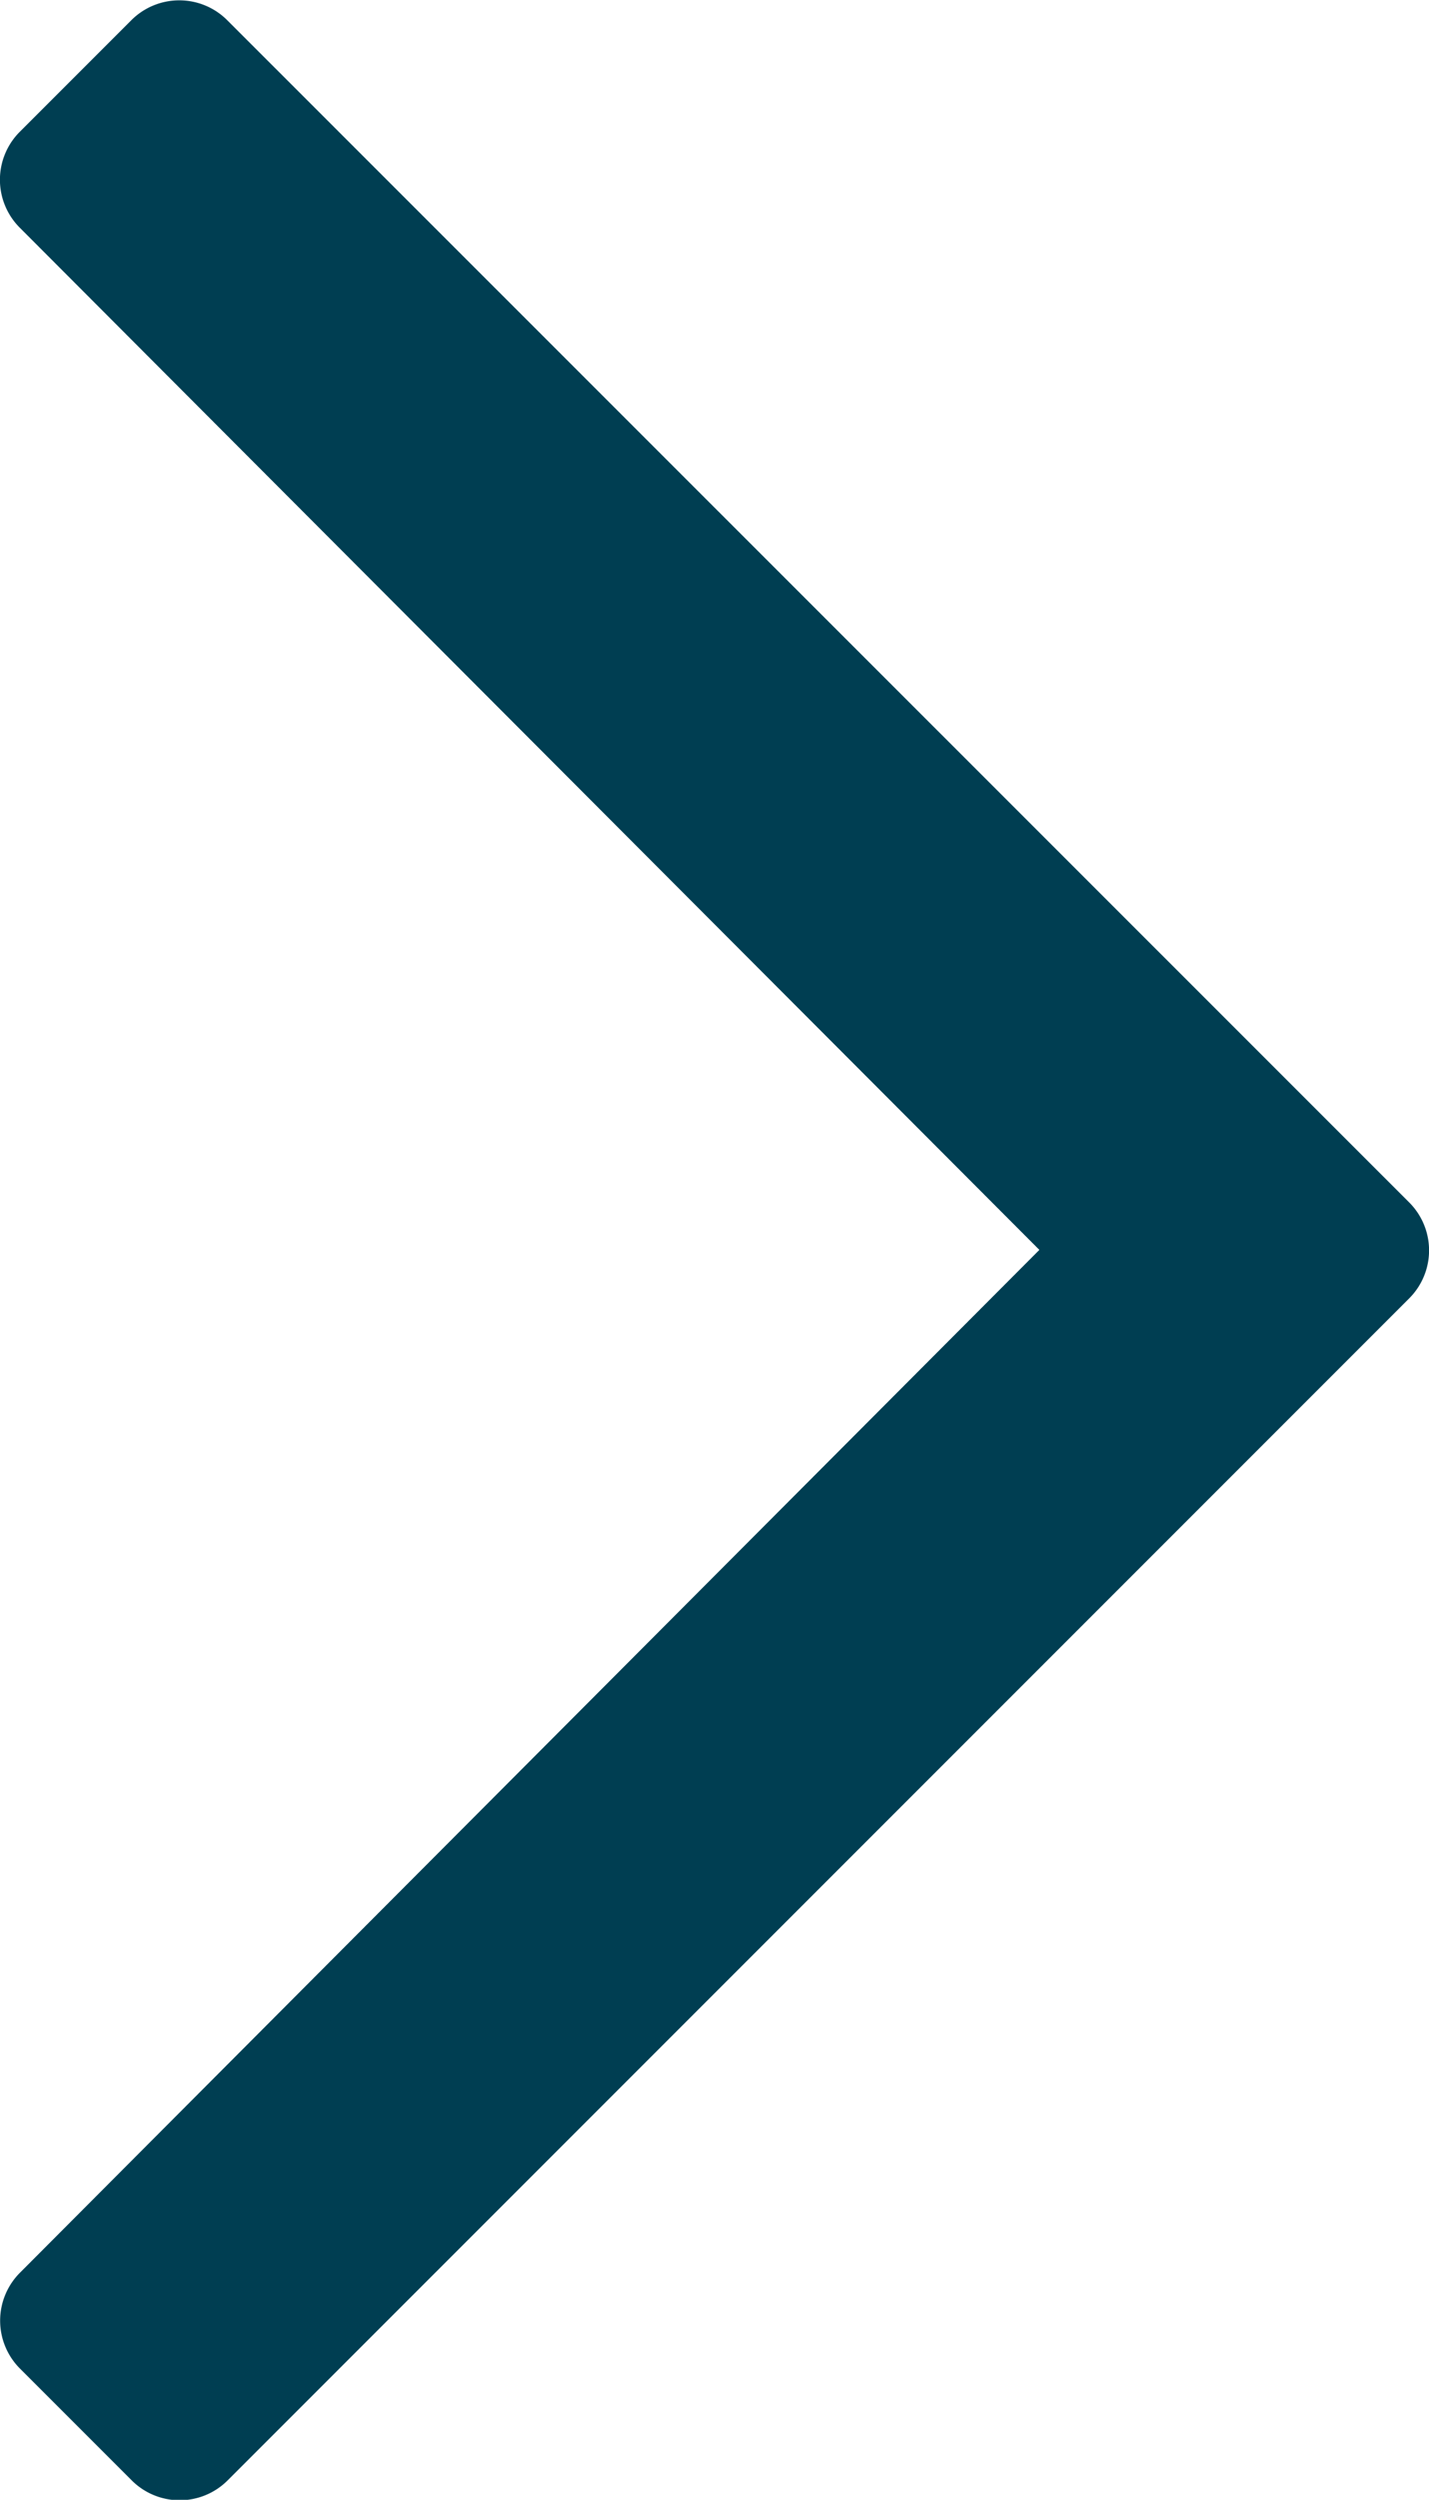 <svg xmlns="http://www.w3.org/2000/svg" width="7.082" height="12.384" viewBox="0 0 7.082 12.384"><defs><style>.a{fill:#003E52;}</style></defs><path class="a" d="M14.86,144.627l-.554-.554a.336.336,0,0,0-.475,0l-5.064,5.053L3.7,144.074a.336.336,0,0,0-.475,0l-.554.554a.336.336,0,0,0,0,.475l5.856,5.856a.336.336,0,0,0,.475,0L14.86,145.1A.336.336,0,0,0,14.86,144.627Z" transform="translate(-143.975 14.959) rotate(-90)"/></svg>